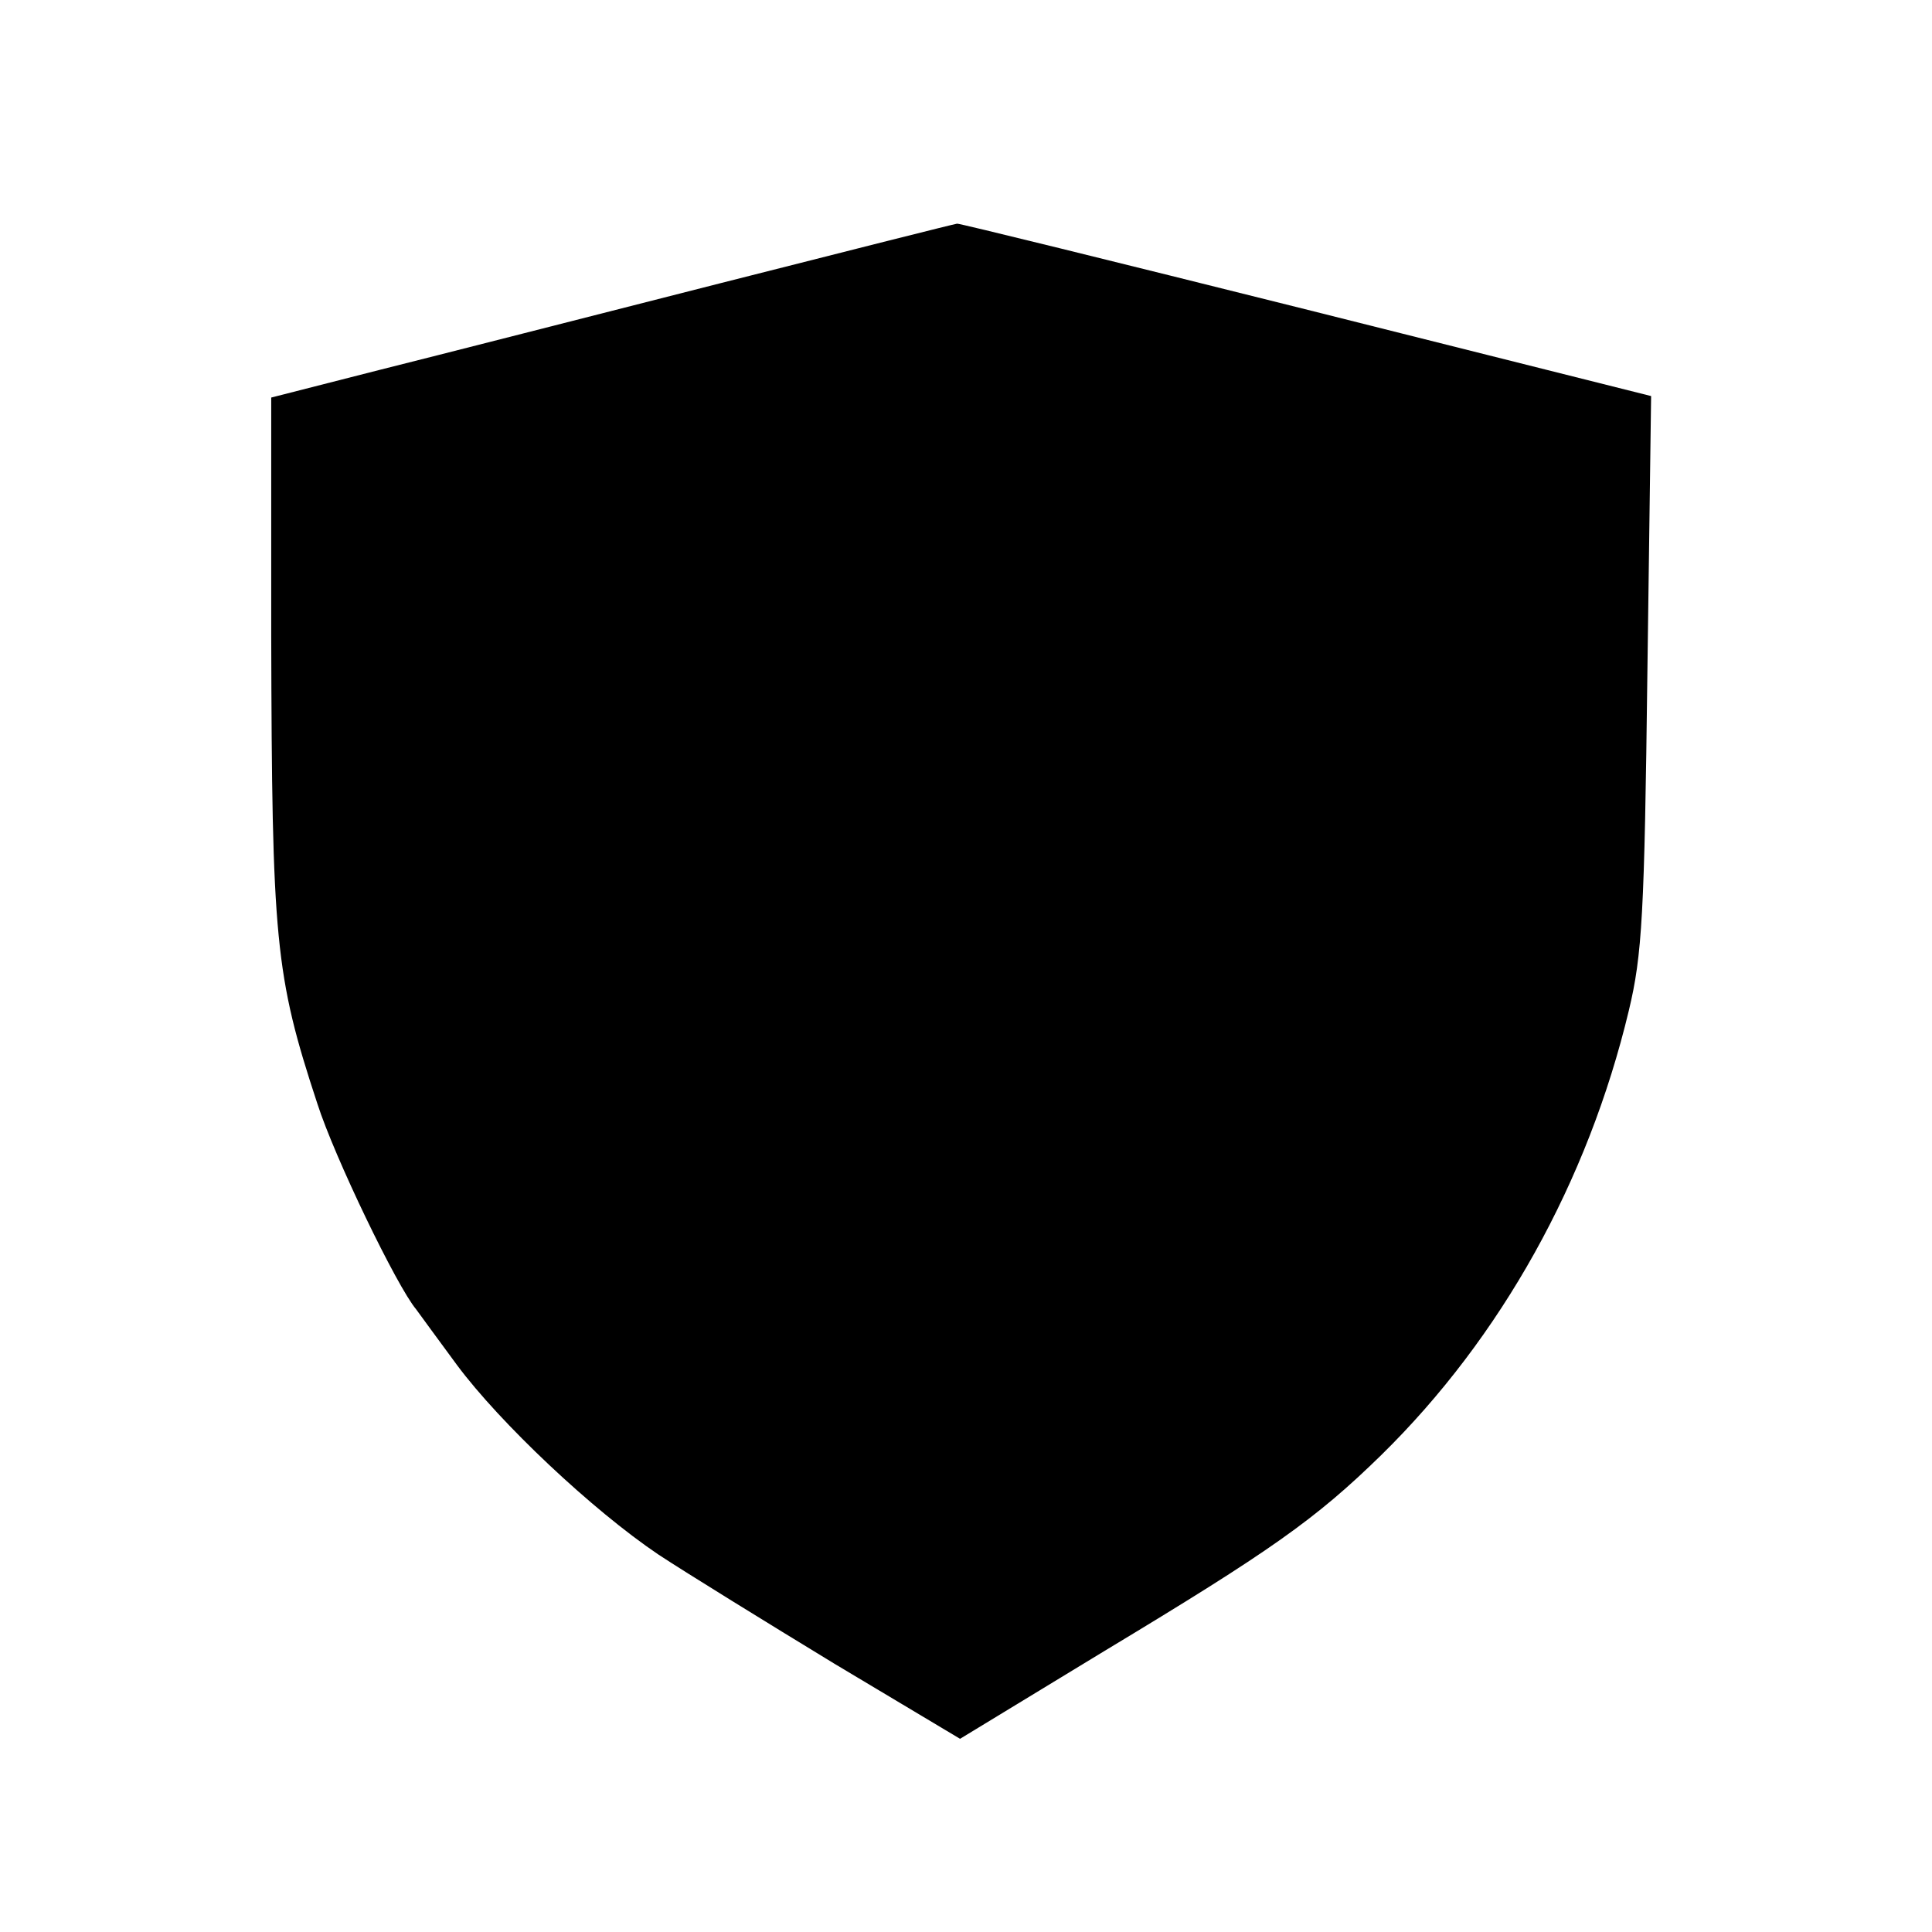 <?xml version="1.0" standalone="no"?>
<!DOCTYPE svg PUBLIC "-//W3C//DTD SVG 20010904//EN"
 "http://www.w3.org/TR/2001/REC-SVG-20010904/DTD/svg10.dtd">
<svg version="1.0" xmlns="http://www.w3.org/2000/svg"
 width="260pt" height="260pt" viewBox="0 0 260 260"
 preserveAspectRatio="xMidYMid meet">
<g transform="translate(0,260) scale(0.1,-0.1)"
fill="#000000" stroke="none">
<path d="M970 2219 c-173 -44 -380 -97 -460 -117 l-145 -37 0 -320 c1 -410 5
-457 62 -630 23 -72 107 -246 133 -277 5 -7 30 -41 55 -75 58 -78 182 -195
271 -255 38 -25 145 -91 237 -147 l169 -101 194 118 c224 135 284 177 373 264
161 158 278 368 333 598 18 75 21 129 25 456 l5 371 -466 117 c-256 64 -467
116 -468 115 -2 0 -145 -36 -318 -80z"/>
</g>
</svg>
